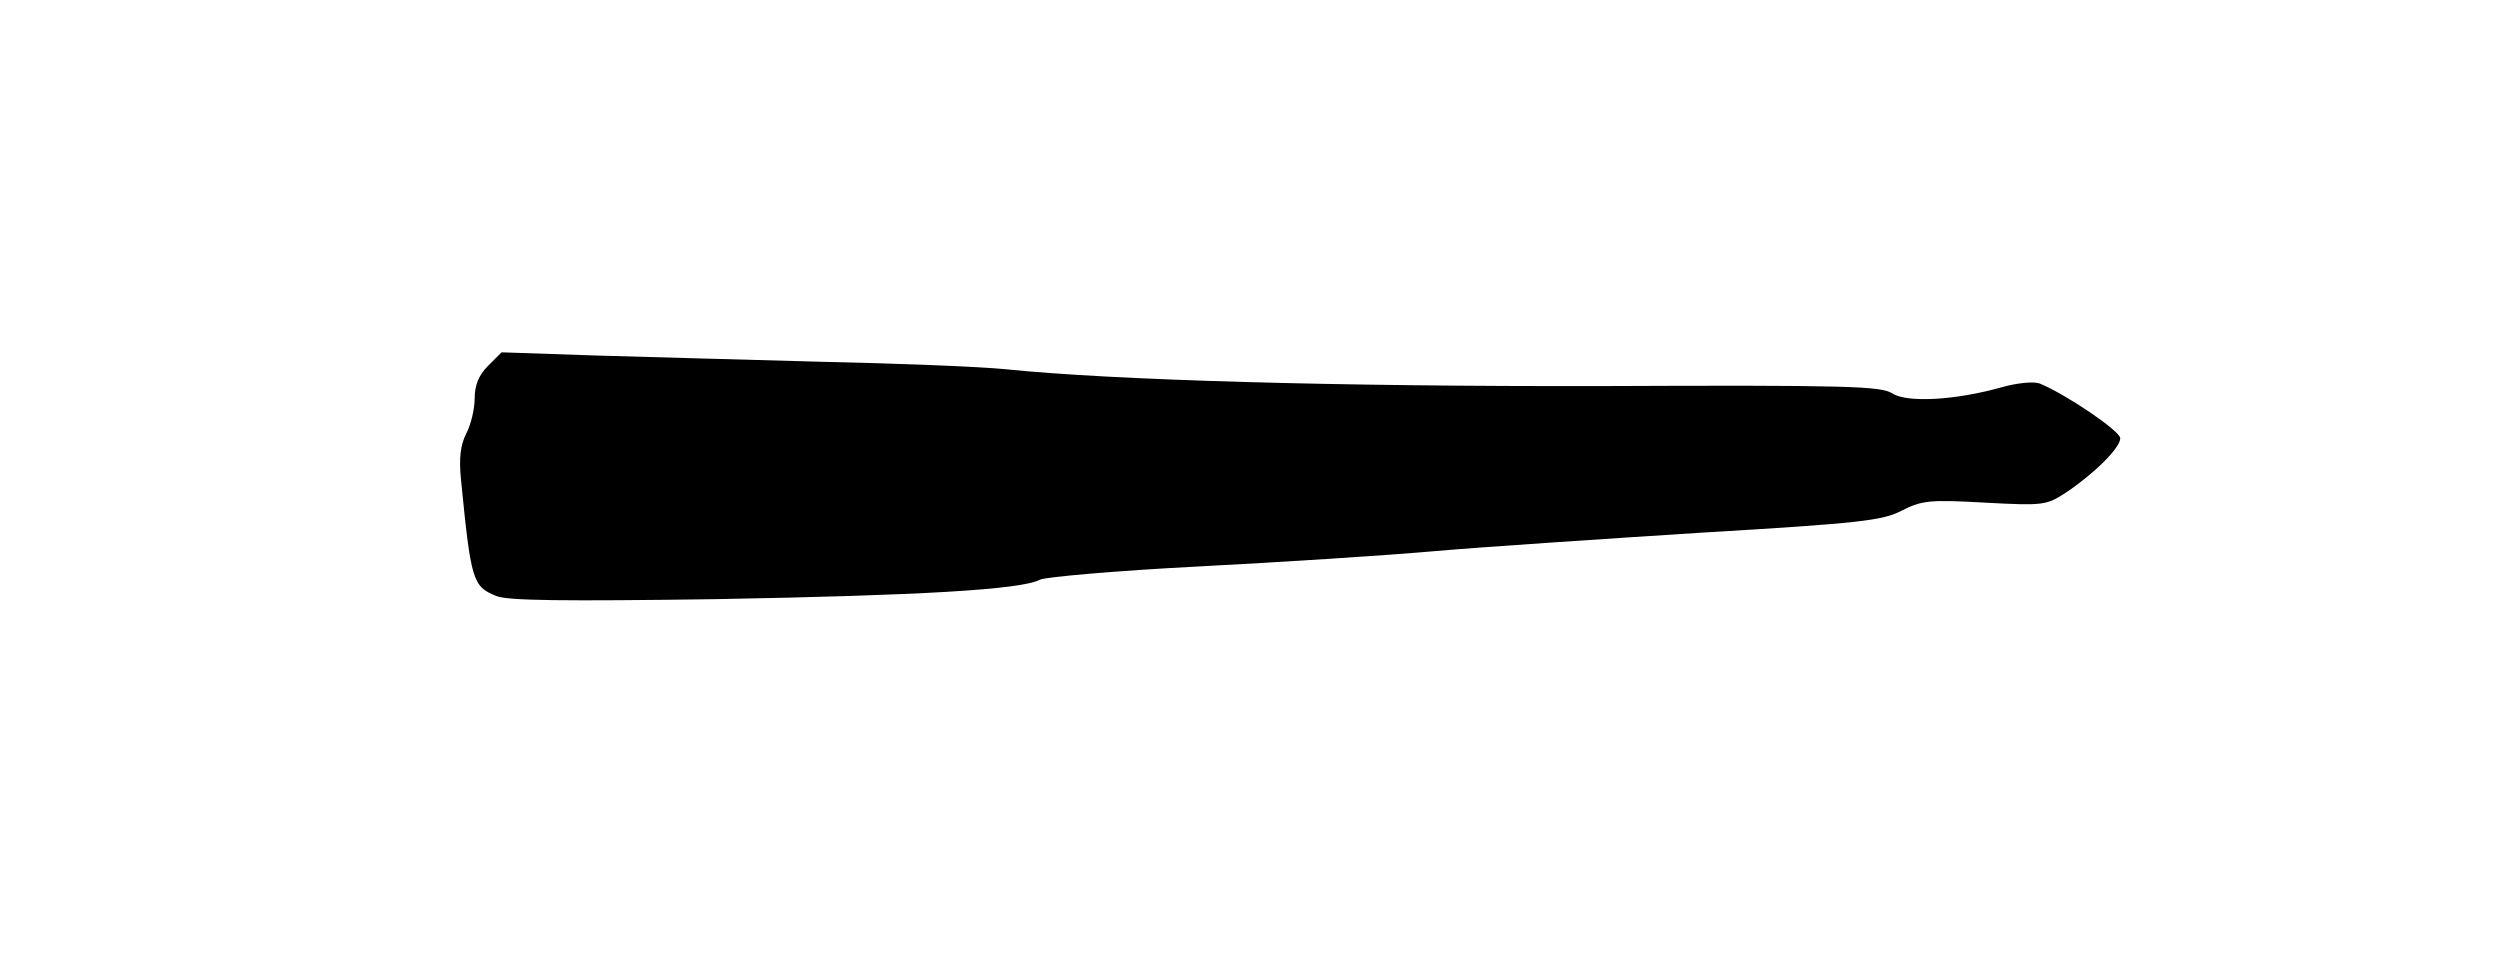 <?xml version="1.0" standalone="no"?>
<!DOCTYPE svg PUBLIC "-//W3C//DTD SVG 20010904//EN"
 "http://www.w3.org/TR/2001/REC-SVG-20010904/DTD/svg10.dtd">
<svg version="1.0" xmlns="http://www.w3.org/2000/svg"
 width="474pt" height="183pt" viewBox="0 0 474 183"
 preserveAspectRatio="xMidYMid meet">
<g transform="translate(0,183) scale(0.1,-0.1)"
fill="#000000" stroke="none">
<path d="M925 1136 c-17 -17 -25 -36 -25 -61 0 -20 -7 -50 -16 -67 -11 -22
-14 -46 -10 -87 19 -192 22 -203 67 -221 21 -9 130 -10 416 -6 388 7 580 18
615 37 10 5 145 17 301 25 155 8 356 21 447 29 91 8 318 23 505 35 303 18 345
23 381 42 38 19 52 21 157 15 112 -6 117 -5 154 19 55 37 103 85 103 103 0 14
-104 84 -153 104 -12 4 -42 1 -71 -7 -88 -25 -180 -30 -208 -12 -21 14 -86 16
-553 14 -500 -1 -925 11 -1129 32 -50 5 -206 11 -346 14 -140 4 -335 9 -432
12 l-177 6 -26 -26z"/>
</g>
</svg>

